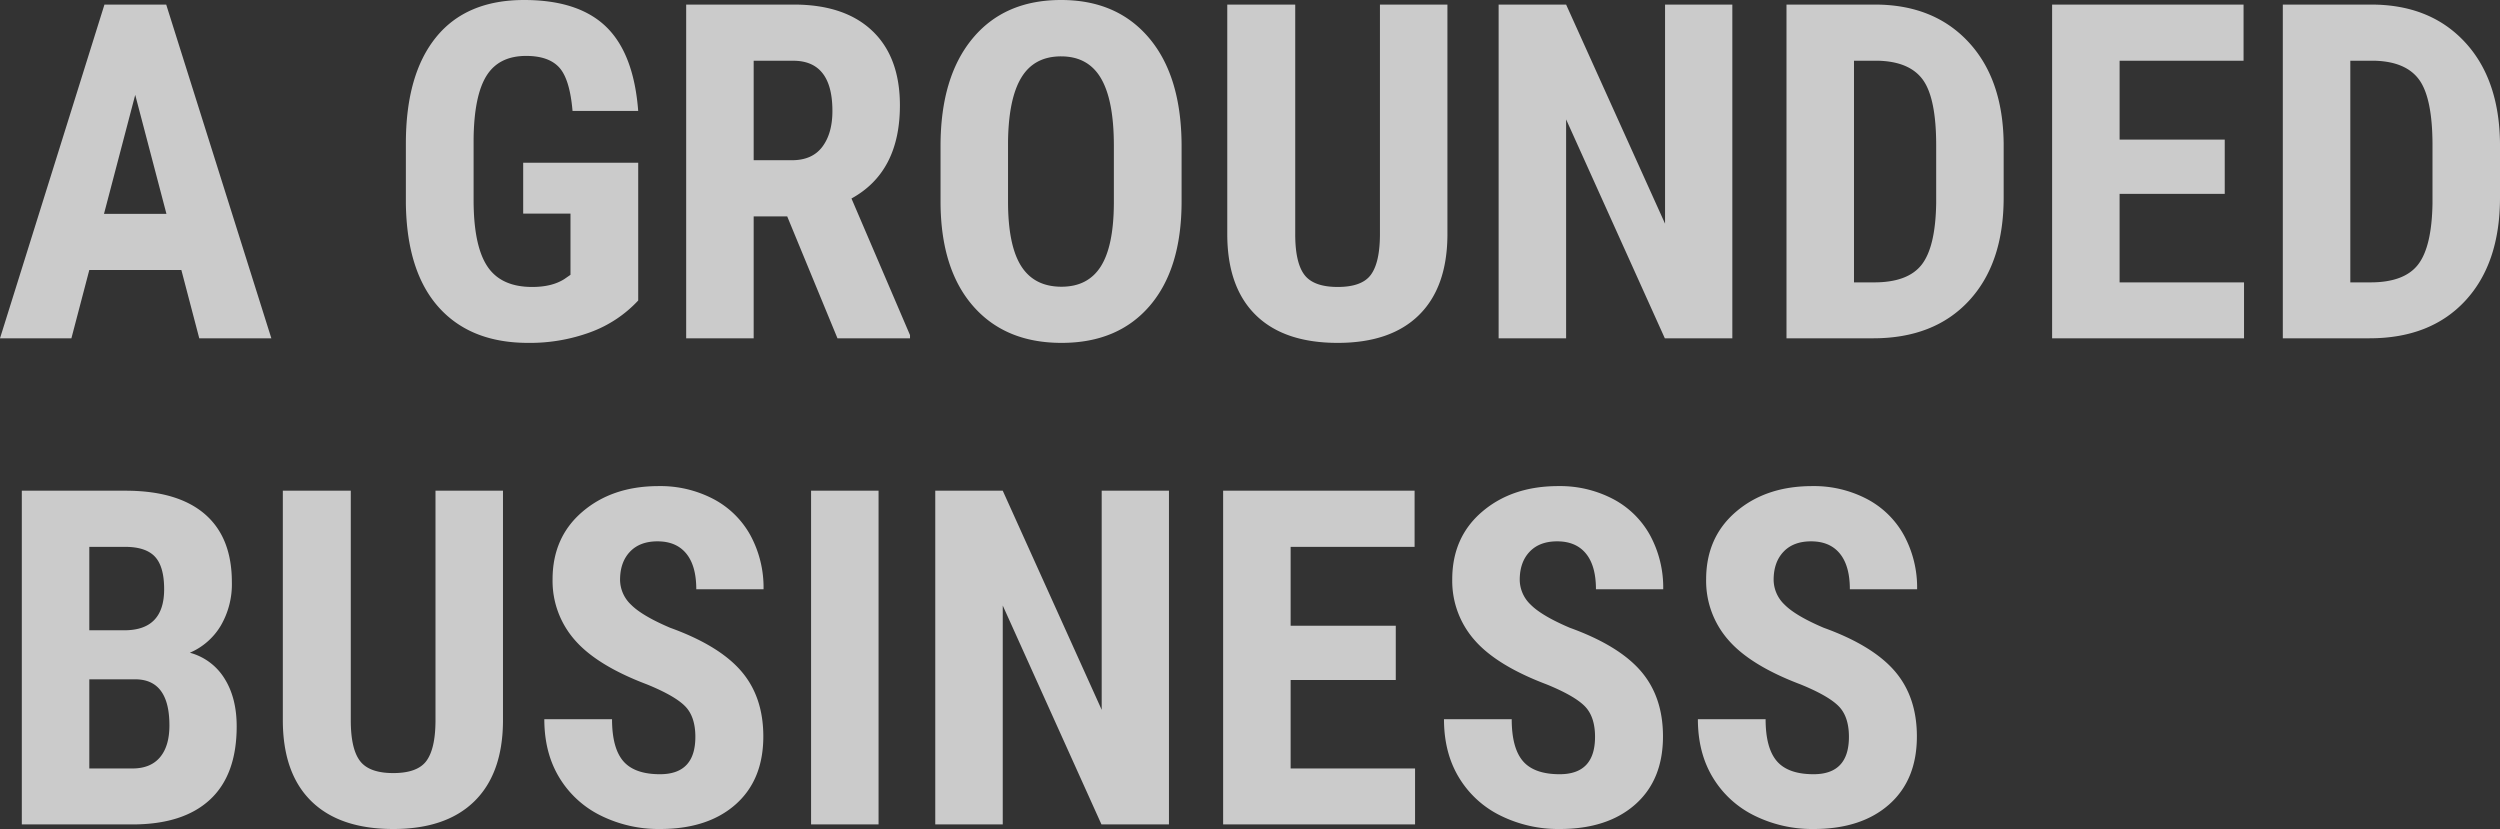 <svg xmlns="http://www.w3.org/2000/svg" width="1924" height="638" viewBox="0 0 962 319">
  <rect x="0" y="0" width="962" height="319" fill="#333333" stroke="none"/>
  <defs>
    <style>
      .cls-1 {
        fill: #f1f1f1;
        fill-rule: evenodd;
        opacity: 0.8;
        mix-blend-mode: multiply;
      }
    </style>
  </defs>
  <path id="シェイプ_2" data-name="シェイプ 2" class="cls-1" d="M45.018,1299.29l12.014-45.78,12.014,45.78H45.018m23.939-80.53H45.194L5,1347.18H32.473l6.89-26.28H74.787l6.89,26.28h27.739L68.957,1218.76M206.675,1217q-22.26,0-33.877,14.33t-11.617,40.88v23.11q0.352,26.19,12.633,39.91t34.452,13.71a67.268,67.268,0,0,0,23.9-4.1,47.332,47.332,0,0,0,18.418-12.21v-53.01H206.322v19.58h18.2v23.55l-2.3,1.59q-4.77,3.09-12.456,3.08-12.013,0-17.27-7.98t-5.256-25.53v-23.29q0.175-16.755,4.947-24.43t15.283-7.67q8.655,0,12.72,4.45t5.124,16.72h25.264q-1.678-22.05-12.323-32.37T206.675,1217m88.338,61.65v-38.28h15.194q15.107,0,15.106,19.32,0,8.64-3.886,13.8t-11.662,5.16H295.013m15.459-59.89h-41.43v128.42h25.971v-46.92h12.9l19.346,46.92h27.915v-1.23l-22.527-52.57q18.638-10.23,18.64-35.81,0-18.615-10.645-28.71t-30.168-10.1m103,108.57q-10.514,0-15.548-7.98t-5.035-24.83v-22.84q0.175-16.665,5.124-24.83t15.282-8.16q10.422,0,15.371,8.47t4.947,25.84v22.32q-0.089,16.41-5.035,24.21t-15.106,7.8M413.3,1217q-21.821,0-34.1,14.86t-12.279,41.32v21.96q0.175,25.5,12.544,39.65t34.01,14.15q21.731,0,33.966-14.28t12.234-40.14v-21.96q-0.177-26.37-12.543-40.97T413.3,1217m148.673,1.76H536v88.82q-0.09,10.575-3.534,15.21t-12.721,4.63q-9.274,0-12.809-4.67t-3.533-15.61v-88.38H477.254v88.29q0,20.37,10.91,31.13t31.58,10.76q20.317,0,31.184-10.62t11.042-30.65v-88.91m109.628,0H645.714v84.32l-38.074-84.32H581.669v128.42H607.64v-84.23l37.986,84.23H671.6V1218.76m46.818,106.9v-85.29h9.453q12.1,0.36,17.138,7.45,5.034,7.11,5.034,25.1v22.31q-0.264,16.755-5.565,23.59t-18.286,6.84h-7.774m8.04-106.9H692.445v128.42h33.3q23.5,0,36.881-14.42t13.384-39.73v-20.82q-0.266-24.87-13.648-39.16t-35.909-14.29m141.87,0H794.653v128.42H868.5v-21.52h-47.88v-34.05h40.459v-20.9H820.623v-30.34h47.7v-21.61m41.077,106.9v-85.29h9.453q12.1,0.36,17.137,7.45,5.035,7.11,5.035,25.1v22.31q-0.264,16.755-5.565,23.59t-18.286,6.84H909.4m8.039-106.9h-34.01v128.42h33.3q23.5,0,36.881-14.42T967,1293.03v-20.82q-0.265-24.87-13.649-39.16t-35.909-14.29M39.364,1512.71v-34.3H57.65q12.542,0.435,12.544,17.72,0,7.95-3.622,12.26t-10.6,4.32H39.364m0-53.18v-32.1H53.145q7.95,0,11.484,3.79t3.534,12.52q0,15.795-15.282,15.79H39.364m13.781-53.71H13.392v128.42H55.971q19.522,0,29.814-9.53t10.291-28.22q0-10.935-4.682-18.39a22.511,22.511,0,0,0-13.339-9.93,25.512,25.512,0,0,0,11.837-10.31,31.619,31.619,0,0,0,4.329-16.85q0-17.28-10.468-26.24t-30.609-8.95m145.4,0H172.577v88.81q-0.09,10.59-3.534,15.22t-12.72,4.63q-9.276,0-12.81-4.68-3.534-4.665-3.533-15.61v-88.37H113.832v88.28q0,20.385,10.91,31.14T156.323,1536q20.316,0,31.183-10.63t11.042-30.65v-88.9m59.893-1.77q-17.755,0-29.283,9.84-11.529,9.825-11.529,26.06a34.423,34.423,0,0,0,8.481,23.24q8.479,9.84,27.826,17.16,10.6,4.32,14.62,8.33t4.019,11.86q0,14.385-13.6,14.38-9.805,0-14.134-5.03t-4.328-16.14h-26.06q0,12.975,5.786,22.49a38.4,38.4,0,0,0,16.033,14.64,50.122,50.122,0,0,0,22.7,5.12q18.374,0,29.064-9.44t10.688-26.19q0-15.255-8.524-25.14-8.526-9.87-27.341-16.67-10.778-4.59-15.017-8.86a13.305,13.305,0,0,1-4.24-9.57q0-6.8,3.8-10.81t10.6-4.01q7.242,0,11.086,4.72c2.562,3.14,3.842,7.72,3.842,13.71h25.884a42.176,42.176,0,0,0-4.992-20.64,34.6,34.6,0,0,0-14.266-14.06,43.929,43.929,0,0,0-21.113-4.99m84.628,1.77H317.1v128.42h25.971V1405.82m111.747,0H428.933v84.32l-38.074-84.32H364.888v128.42h25.971v-84.23l37.986,84.23h25.971V1405.82m94.521,0H475.663v128.42h73.85v-21.53H501.635v-34.04h40.459v-20.9H501.635v-30.34h47.7v-21.61m55.3-1.77q-17.755,0-29.284,9.84-11.529,9.825-11.528,26.06a34.422,34.422,0,0,0,8.48,23.24q8.481,9.84,27.827,17.16,10.6,4.32,14.619,8.33t4.02,11.86q0,14.385-13.6,14.38-9.806,0-14.134-5.03t-4.329-16.14H560.645q0,12.975,5.786,22.49a38.386,38.386,0,0,0,16.033,14.64,50.119,50.119,0,0,0,22.7,5.12q18.374,0,29.063-9.44t10.689-26.19q0-15.255-8.525-25.14-8.526-9.87-27.341-16.67-10.777-4.59-15.017-8.86a13.305,13.305,0,0,1-4.24-9.57q0-6.8,3.8-10.81t10.6-4.01q7.242,0,11.087,4.72c2.561,3.14,3.842,7.72,3.842,13.71h25.883a42.175,42.175,0,0,0-4.991-20.64,34.606,34.606,0,0,0-14.267-14.06,43.928,43.928,0,0,0-21.112-4.99m97.7,0q-17.757,0-29.284,9.84-11.527,9.825-11.528,26.06a34.427,34.427,0,0,0,8.48,23.24q8.481,9.84,27.827,17.16,10.6,4.32,14.62,8.33t4.018,11.86q0,14.385-13.6,14.38-9.806,0-14.134-5.03t-4.329-16.14h-26.06q0,12.975,5.786,22.49a38.4,38.4,0,0,0,16.034,14.64,50.119,50.119,0,0,0,22.7,5.12q18.372,0,29.063-9.44t10.689-26.19q0-15.255-8.525-25.14-8.526-9.87-27.34-16.67-10.779-4.59-15.018-8.86a13.305,13.305,0,0,1-4.24-9.57q0-6.8,3.8-10.81t10.6-4.01q7.243,0,11.086,4.72c2.563,3.14,3.843,7.72,3.843,13.71h25.883a42.186,42.186,0,0,0-4.991-20.64,34.61,34.61,0,0,0-14.266-14.06,43.935,43.935,0,0,0-21.113-4.99" transform="translate(-5 -1217)"/>
</svg>
